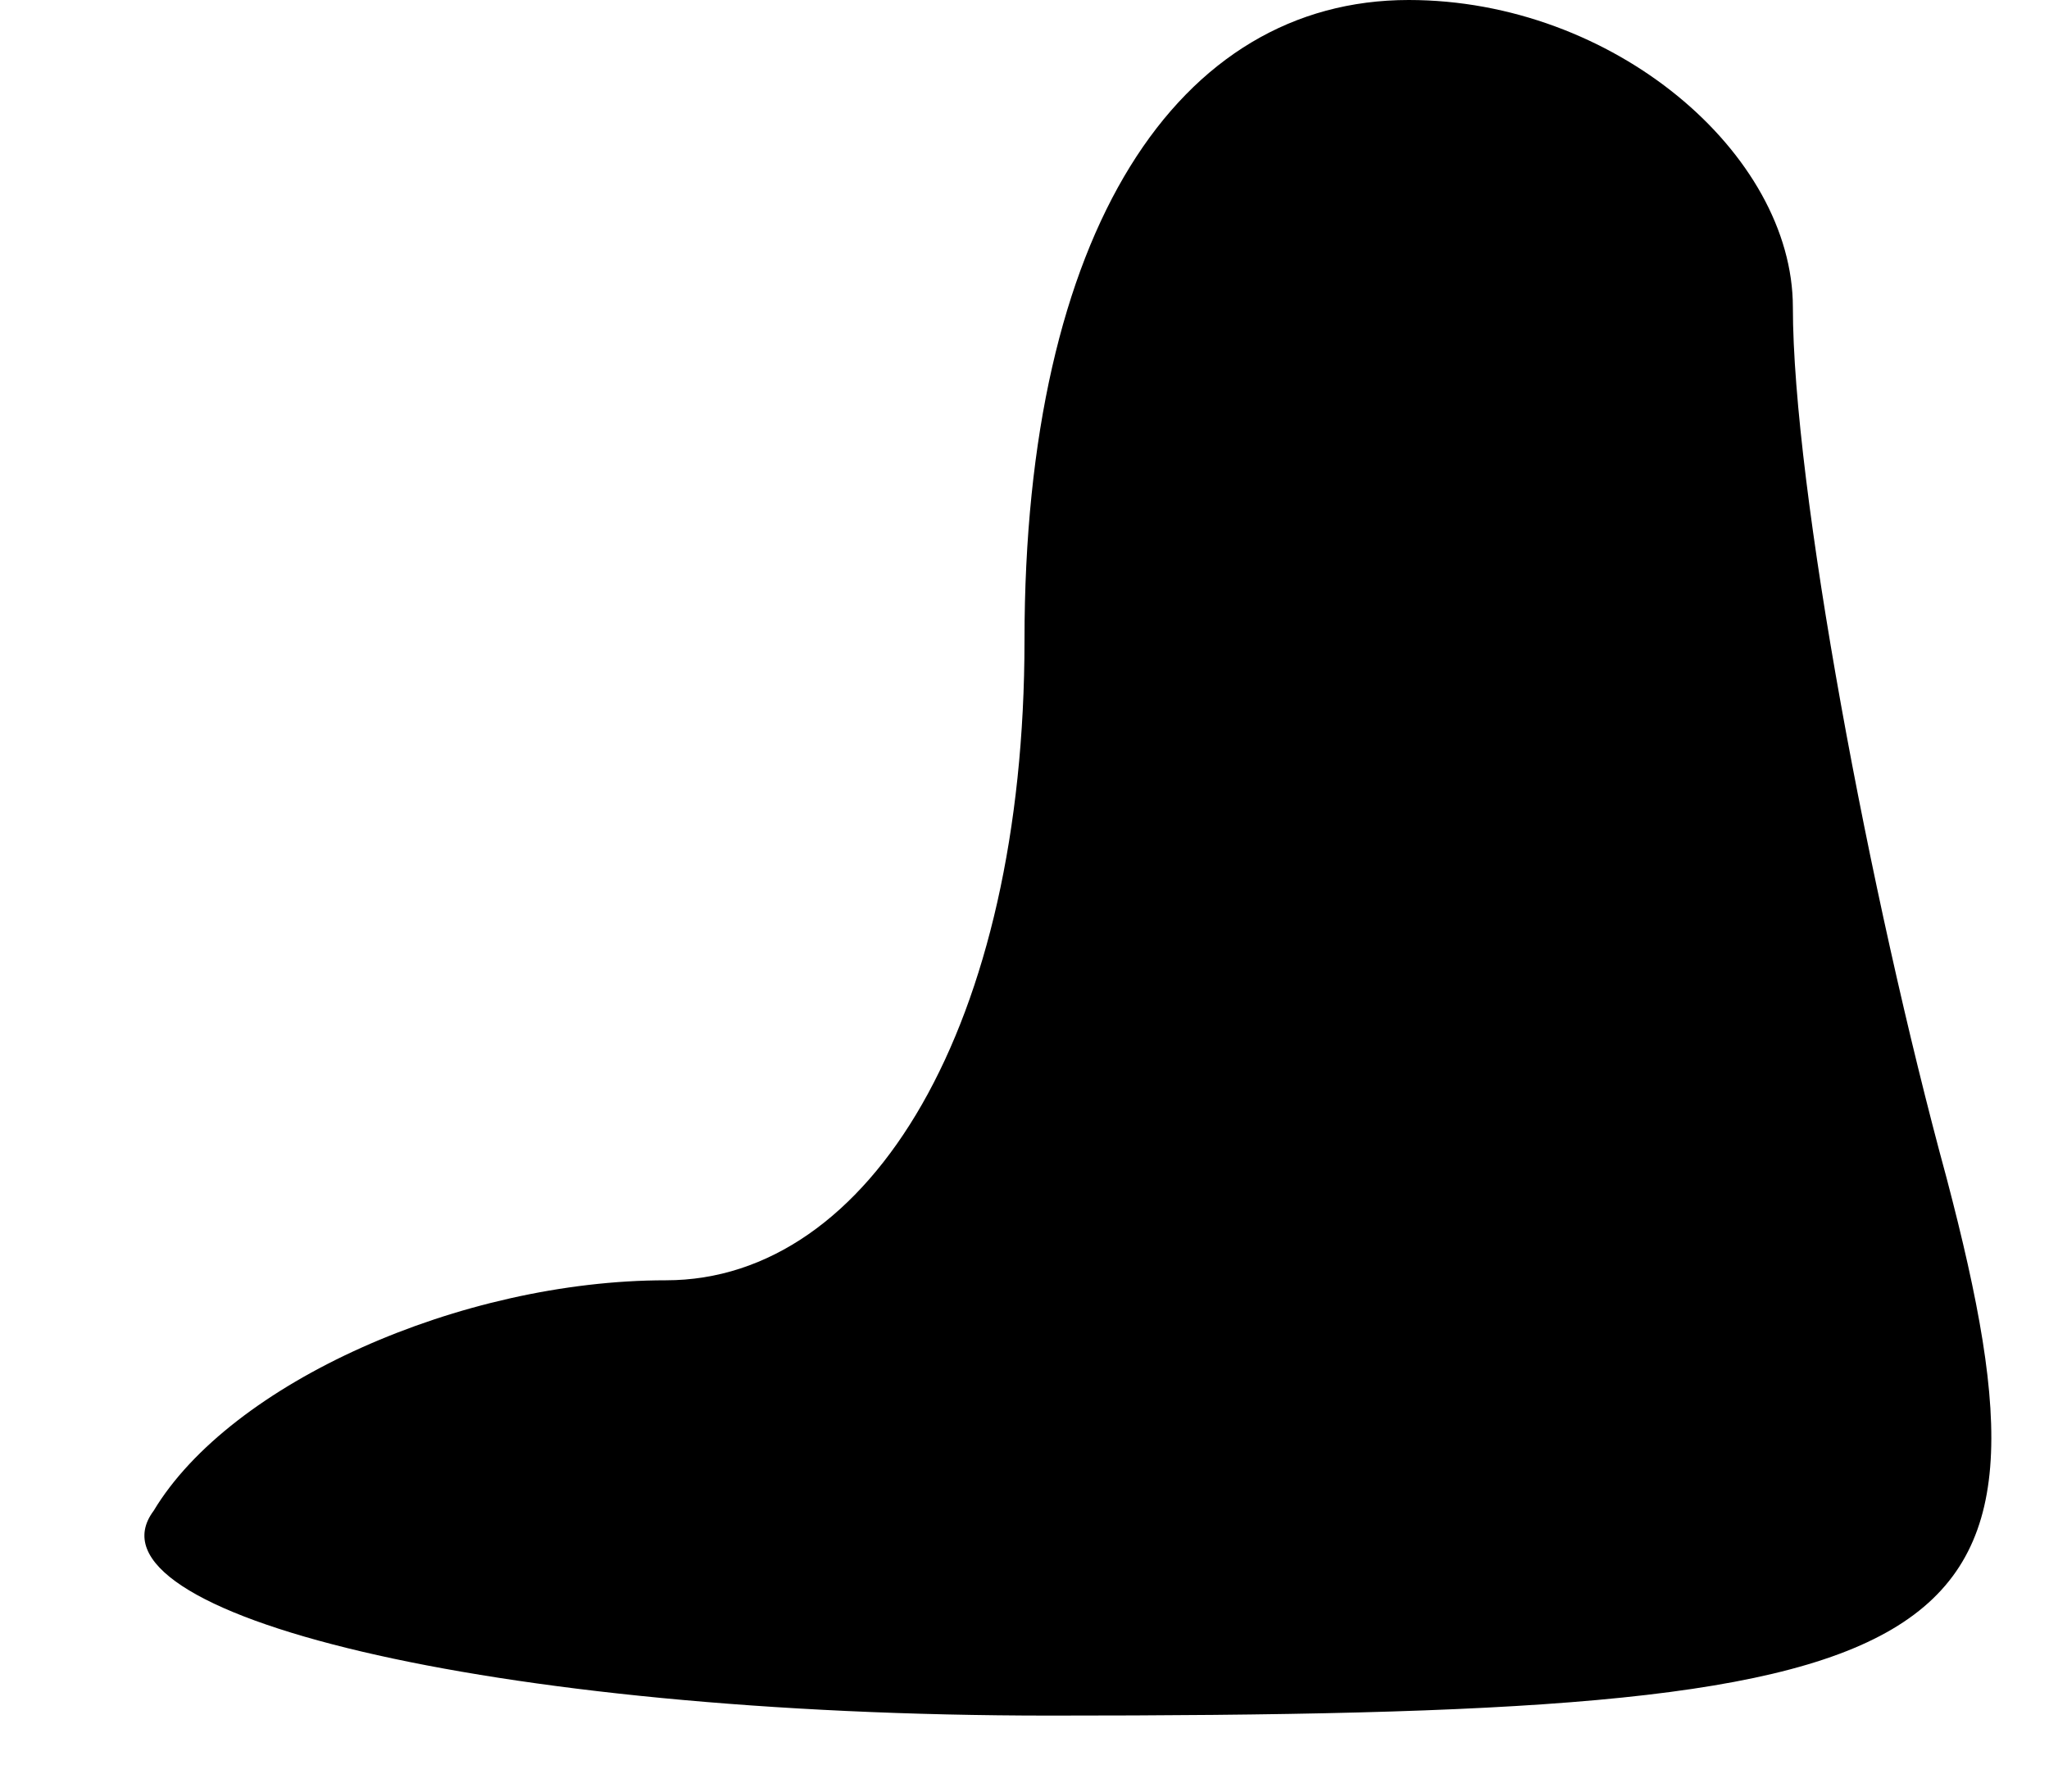 <?xml version="1.0" standalone="no"?>
<!DOCTYPE svg PUBLIC "-//W3C//DTD SVG 20010904//EN"
 "http://www.w3.org/TR/2001/REC-SVG-20010904/DTD/svg10.dtd">
<svg version="1.0" xmlns="http://www.w3.org/2000/svg"
 width="8pt" height="7pt" viewBox="0 0 8 7"
 preserveAspectRatio="xMidYMid meet">
<g transform="translate(0,7) scale(0.1,-0.1)"
fill="#000000" stroke="none">
<path fill="#000000" stroke="none" d="M40 45 c0 -15 -6 -25 -14 -25 -8 0 -17
-4 -20 -9 -3 -4 13 -8 35 -8 36 0 40 2 35 21 -3 11 -6 27 -6 34 0 6 -7 12 -15
12 -9 0 -15 -9 -15 -25z"/>
</g>
</svg>
